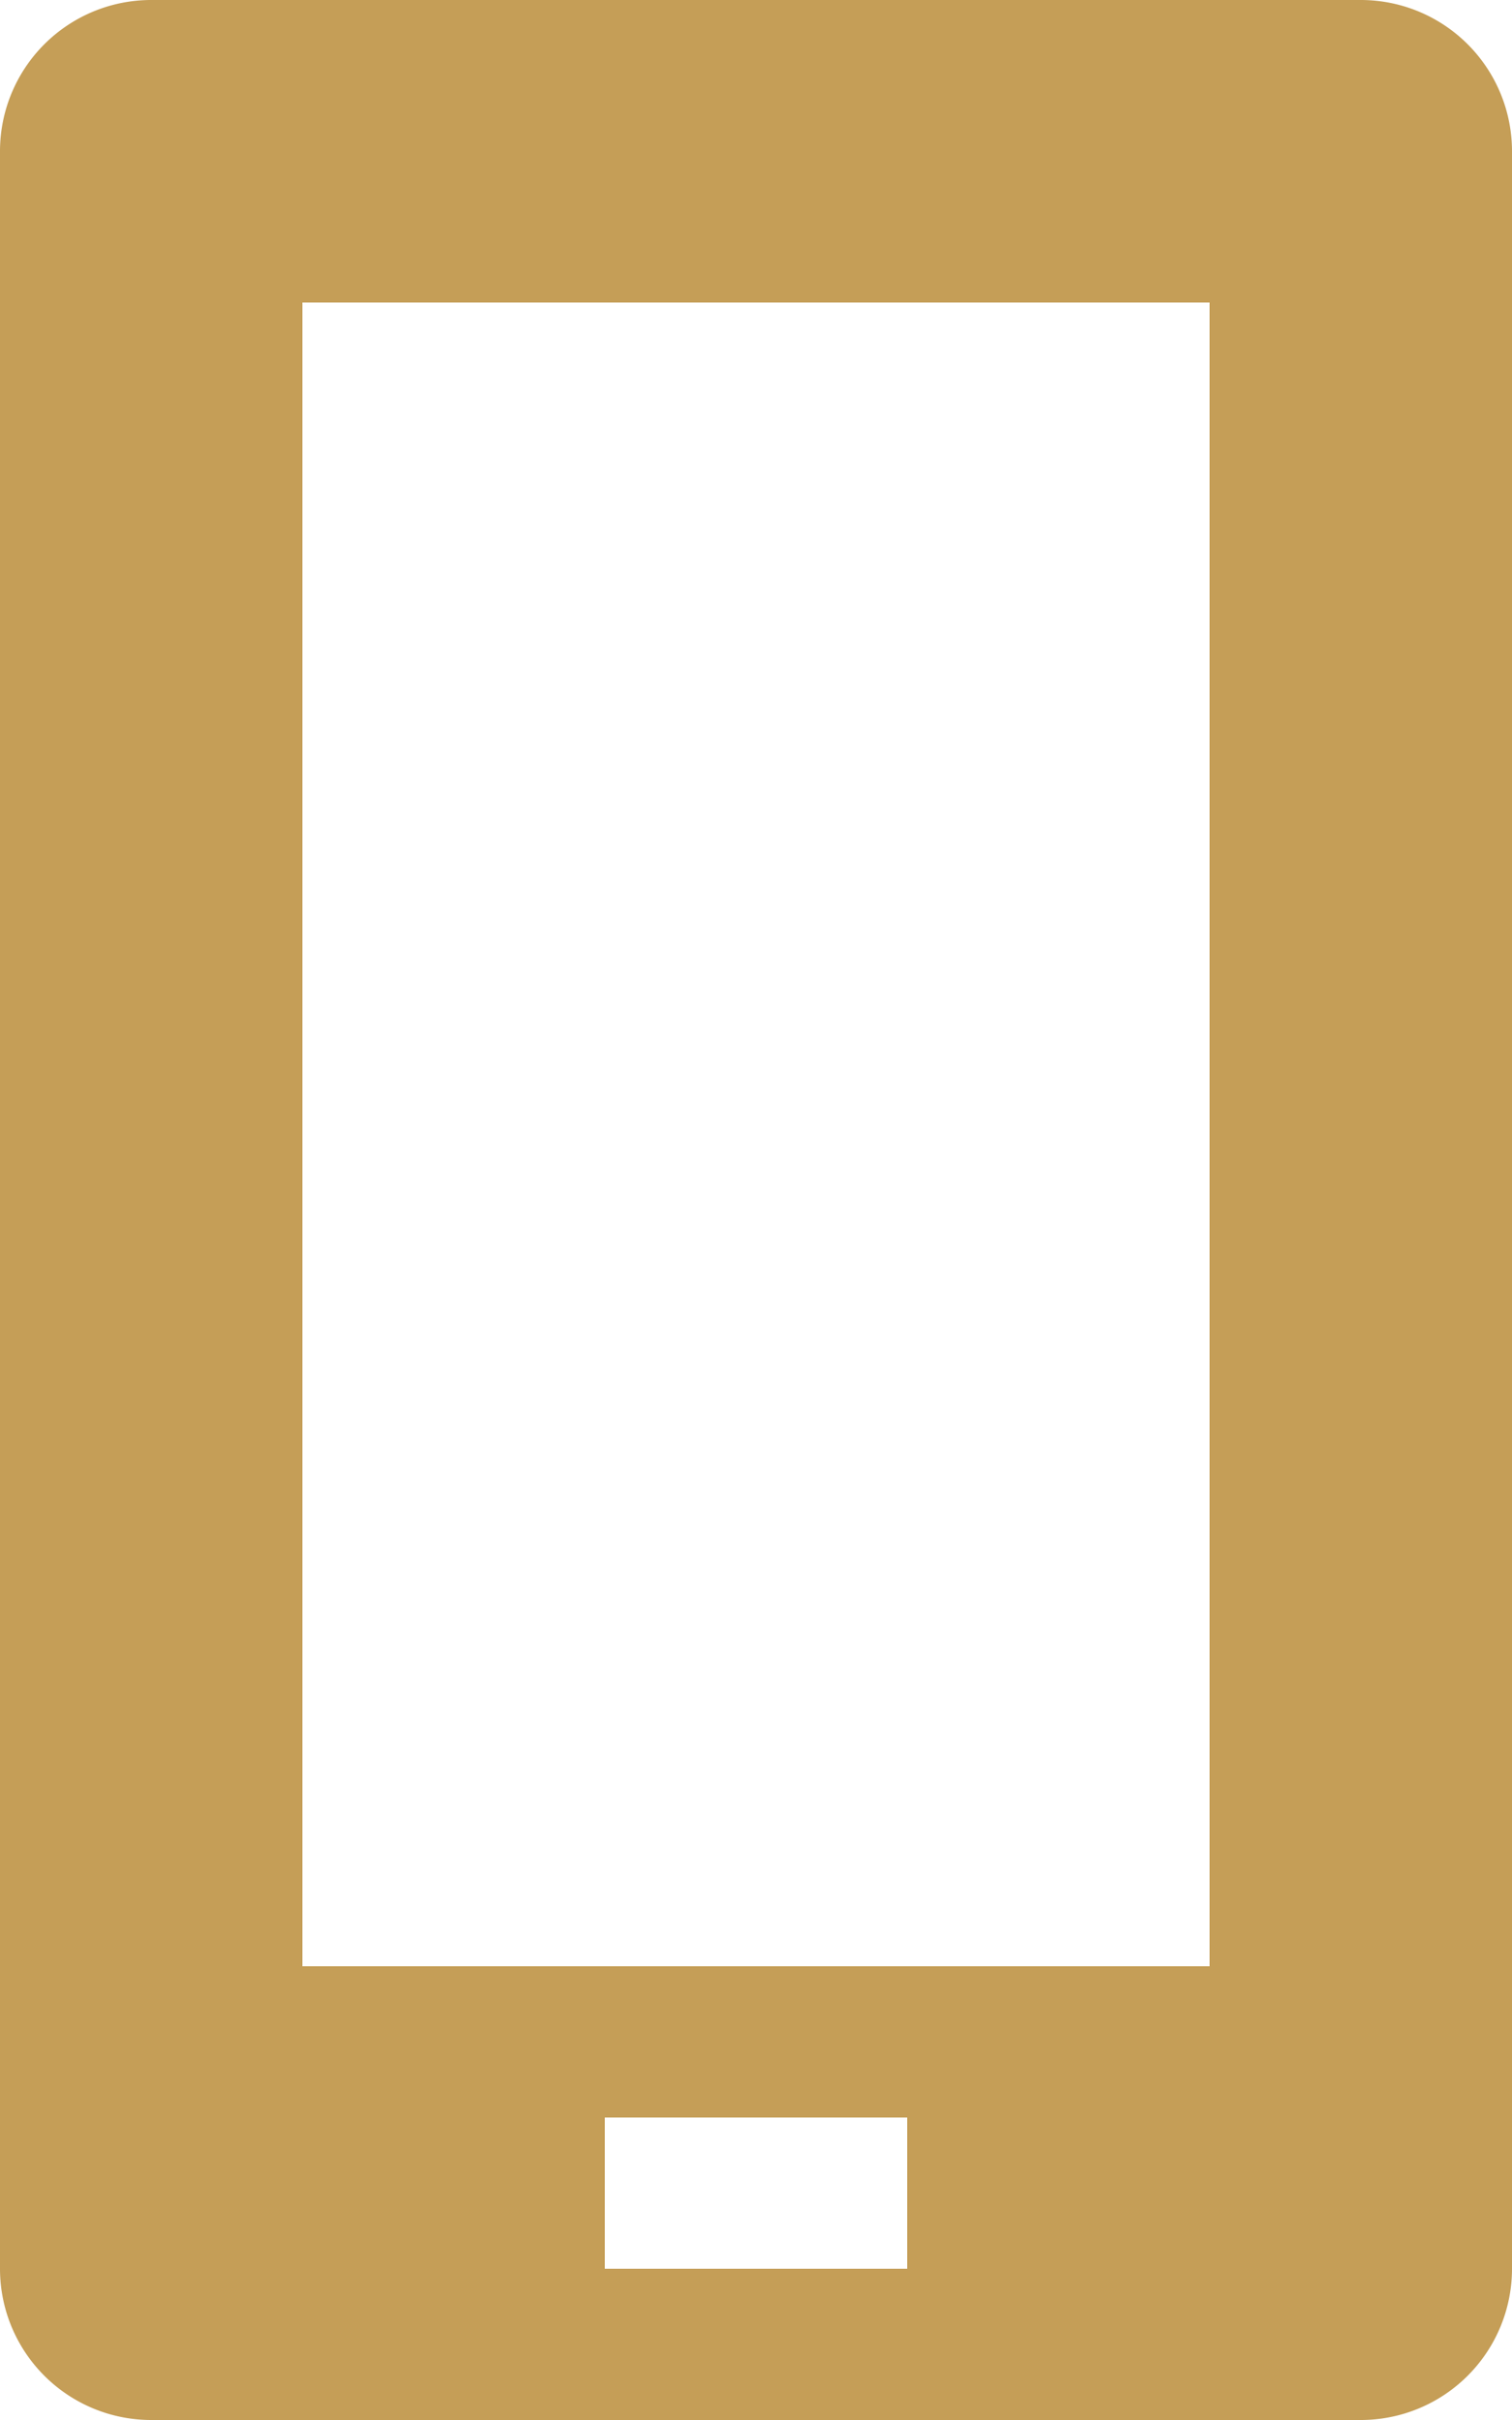 <svg width="10" height="16" viewBox="0 0 10 16" fill="none" xmlns="http://www.w3.org/2000/svg"><path fill-rule="evenodd" clip-rule="evenodd" d="M0 1a1 1 0 0 1 1-1h8a1 1 0 0 1 1 1v14a1 1 0 0 1-1 1H1a1 1 0 0 1-1-1V1zm2 1h6v11H2V2zm4 12H4v1h2v-1z" fill="#C59E57"/></svg>